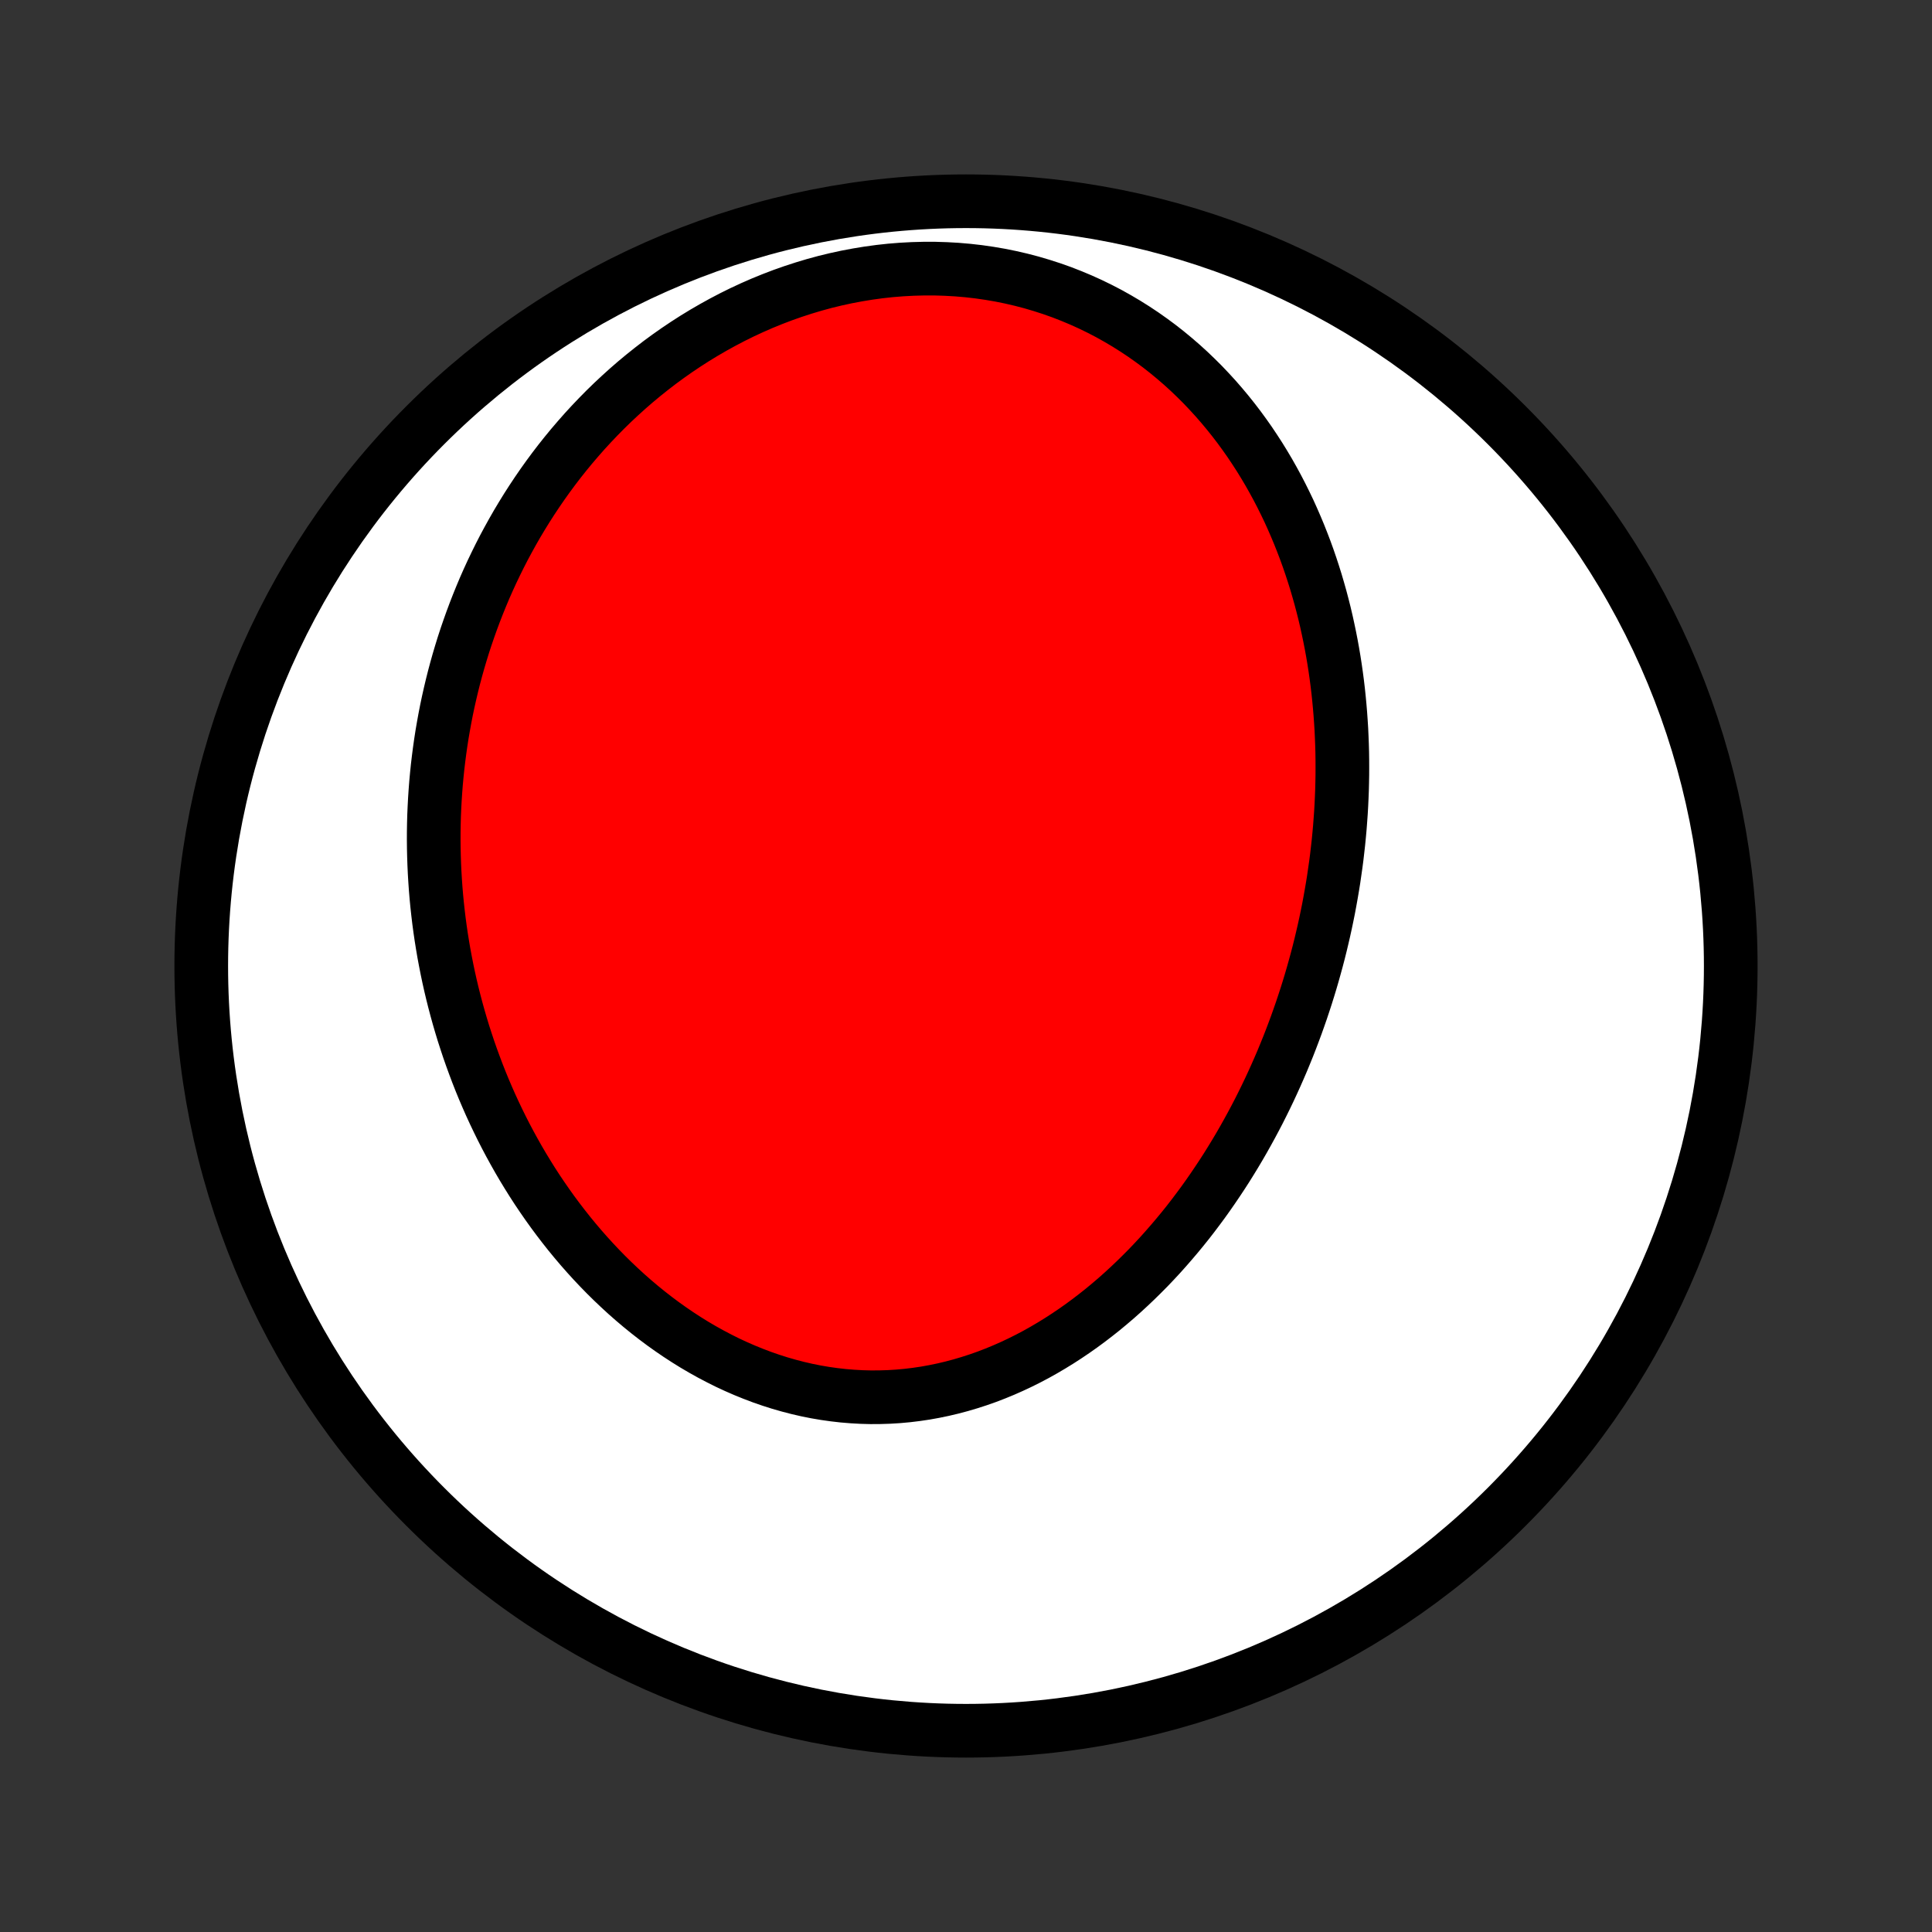 <?xml version="1.0" encoding="utf-8" standalone="no"?>
<!DOCTYPE svg PUBLIC "-//W3C//DTD SVG 1.1//EN"
  "http://www.w3.org/Graphics/SVG/1.1/DTD/svg11.dtd">
<!-- Created with matplotlib (http://matplotlib.org/) -->
<svg height="72pt" version="1.1" viewBox="0 0 72 72" width="72pt" xmlns="http://www.w3.org/2000/svg" xmlns:xlink="http://www.w3.org/1999/xlink">
 <rect x="0" y="0" width="72" height="72" fill="#333333" stroke="none"/>
 <defs>
  <style type="text/css">
*{stroke-linecap:butt;stroke-linejoin:round;}
  </style>
 </defs>
 <g id="figure_1">
  <g id="patch_1">
   <path d="
M0 72
L72 72
L72 0
L0 0
z
" style="fill:none;"/>
  </g>
  <g id="axes_1">
   <g id="PatchCollection_1">
    <defs>
     <path d="
M36 -7.5
C43.558 -7.5 50.808 -10.503 56.153 -15.848
C61.497 -21.192 64.5 -28.442 64.5 -36
C64.5 -43.558 61.497 -50.808 56.153 -56.153
C50.808 -61.497 43.558 -64.5 36 -64.5
C28.442 -64.5 21.192 -61.497 15.848 -56.153
C10.503 -50.808 7.5 -43.558 7.5 -36
C7.5 -28.442 10.503 -21.192 15.848 -15.848
C21.192 -10.503 28.442 -7.5 36 -7.5
z
" id="C0_0_a811fe30f3"/>
     <path d="
M49.702 -39.232
L49.658 -38.958
L49.611 -38.684
L49.562 -38.41
L49.511 -38.137
L49.456 -37.864
L49.399 -37.591
L49.339 -37.318
L49.276 -37.046
L49.211 -36.774
L49.143 -36.502
L49.072 -36.231
L48.998 -35.96
L48.922 -35.689
L48.843 -35.418
L48.761 -35.148
L48.676 -34.877
L48.588 -34.607
L48.498 -34.337
L48.404 -34.068
L48.308 -33.798
L48.208 -33.529
L48.106 -33.26
L48.001 -32.991
L47.892 -32.723
L47.781 -32.454
L47.666 -32.187
L47.548 -31.919
L47.427 -31.652
L47.303 -31.385
L47.175 -31.118
L47.044 -30.852
L46.91 -30.586
L46.772 -30.321
L46.631 -30.057
L46.486 -29.793
L46.338 -29.529
L46.186 -29.266
L46.031 -29.005
L45.871 -28.743
L45.709 -28.483
L45.542 -28.224
L45.371 -27.966
L45.197 -27.709
L45.019 -27.453
L44.837 -27.198
L44.65 -26.945
L44.46 -26.693
L44.266 -26.443
L44.067 -26.195
L43.864 -25.949
L43.657 -25.705
L43.446 -25.463
L43.231 -25.223
L43.011 -24.986
L42.787 -24.751
L42.558 -24.52
L42.325 -24.291
L42.088 -24.066
L41.847 -23.844
L41.601 -23.625
L41.35 -23.411
L41.096 -23.2
L40.836 -22.994
L40.573 -22.792
L40.305 -22.595
L40.033 -22.403
L39.756 -22.216
L39.475 -22.034
L39.191 -21.859
L38.902 -21.689
L38.609 -21.525
L38.312 -21.368
L38.011 -21.218
L37.706 -21.075
L37.398 -20.939
L37.087 -20.811
L36.772 -20.69
L36.454 -20.578
L36.132 -20.474
L35.808 -20.378
L35.481 -20.291
L35.152 -20.213
L34.82 -20.144
L34.487 -20.084
L34.151 -20.034
L33.814 -19.993
L33.475 -19.962
L33.135 -19.941
L32.794 -19.93
L32.453 -19.928
L32.111 -19.937
L31.769 -19.956
L31.427 -19.984
L31.086 -20.023
L30.745 -20.071
L30.405 -20.129
L30.066 -20.197
L29.728 -20.275
L29.393 -20.362
L29.059 -20.458
L28.727 -20.564
L28.398 -20.678
L28.071 -20.802
L27.748 -20.933
L27.427 -21.073
L27.109 -21.221
L26.795 -21.378
L26.485 -21.541
L26.178 -21.712
L25.875 -21.89
L25.577 -22.075
L25.282 -22.267
L24.992 -22.465
L24.706 -22.669
L24.425 -22.879
L24.149 -23.094
L23.877 -23.315
L23.61 -23.541
L23.348 -23.771
L23.091 -24.007
L22.839 -24.246
L22.591 -24.49
L22.349 -24.738
L22.112 -24.989
L21.88 -25.244
L21.653 -25.502
L21.431 -25.764
L21.214 -26.028
L21.003 -26.295
L20.796 -26.565
L20.594 -26.837
L20.398 -27.111
L20.206 -27.388
L20.019 -27.666
L19.837 -27.947
L19.661 -28.229
L19.489 -28.512
L19.322 -28.797
L19.16 -29.084
L19.002 -29.372
L18.849 -29.661
L18.701 -29.951
L18.558 -30.242
L18.419 -30.534
L18.284 -30.827
L18.155 -31.12
L18.029 -31.415
L17.908 -31.71
L17.792 -32.005
L17.68 -32.302
L17.572 -32.598
L17.468 -32.895
L17.369 -33.193
L17.273 -33.49
L17.182 -33.789
L17.095 -34.087
L17.012 -34.386
L16.933 -34.685
L16.858 -34.984
L16.787 -35.283
L16.72 -35.583
L16.657 -35.883
L16.598 -36.183
L16.542 -36.483
L16.491 -36.783
L16.443 -37.083
L16.399 -37.384
L16.359 -37.684
L16.323 -37.985
L16.29 -38.285
L16.261 -38.586
L16.236 -38.887
L16.215 -39.188
L16.197 -39.489
L16.183 -39.791
L16.173 -40.092
L16.166 -40.393
L16.163 -40.695
L16.164 -40.997
L16.169 -41.298
L16.177 -41.6
L16.19 -41.902
L16.206 -42.204
L16.226 -42.507
L16.249 -42.809
L16.277 -43.111
L16.308 -43.414
L16.344 -43.717
L16.383 -44.02
L16.426 -44.322
L16.473 -44.626
L16.525 -44.929
L16.58 -45.232
L16.639 -45.535
L16.703 -45.839
L16.771 -46.142
L16.843 -46.446
L16.919 -46.749
L17 -47.053
L17.085 -47.356
L17.175 -47.66
L17.269 -47.964
L17.368 -48.267
L17.472 -48.57
L17.58 -48.873
L17.693 -49.176
L17.811 -49.479
L17.934 -49.782
L18.061 -50.084
L18.194 -50.385
L18.332 -50.686
L18.476 -50.987
L18.624 -51.287
L18.778 -51.587
L18.938 -51.885
L19.103 -52.183
L19.273 -52.48
L19.45 -52.776
L19.632 -53.071
L19.82 -53.364
L20.014 -53.656
L20.214 -53.947
L20.42 -54.236
L20.632 -54.523
L20.85 -54.808
L21.075 -55.091
L21.306 -55.372
L21.544 -55.65
L21.787 -55.926
L22.038 -56.199
L22.295 -56.469
L22.558 -56.736
L22.828 -56.999
L23.105 -57.258
L23.388 -57.514
L23.678 -57.766
L23.975 -58.013
L24.278 -58.255
L24.587 -58.493
L24.903 -58.725
L25.226 -58.952
L25.555 -59.173
L25.89 -59.388
L26.231 -59.596
L26.579 -59.798
L26.932 -59.993
L27.291 -60.181
L27.655 -60.361
L28.025 -60.533
L28.4 -60.697
L28.78 -60.852
L29.164 -60.999
L29.553 -61.136
L29.946 -61.264
L30.342 -61.383
L30.742 -61.492
L31.145 -61.59
L31.55 -61.678
L31.958 -61.755
L32.367 -61.822
L32.778 -61.878
L33.191 -61.923
L33.603 -61.956
L34.016 -61.978
L34.428 -61.989
L34.84 -61.989
L35.25 -61.976
L35.659 -61.953
L36.066 -61.918
L36.47 -61.872
L36.871 -61.814
L37.269 -61.746
L37.663 -61.666
L38.052 -61.576
L38.438 -61.475
L38.818 -61.363
L39.193 -61.242
L39.563 -61.111
L39.927 -60.969
L40.285 -60.819
L40.636 -60.66
L40.981 -60.492
L41.32 -60.316
L41.651 -60.131
L41.976 -59.939
L42.294 -59.739
L42.604 -59.533
L42.907 -59.319
L43.203 -59.1
L43.491 -58.874
L43.772 -58.642
L44.045 -58.406
L44.311 -58.164
L44.569 -57.917
L44.821 -57.666
L45.064 -57.41
L45.301 -57.151
L45.53 -56.888
L45.752 -56.622
L45.968 -56.352
L46.176 -56.08
L46.377 -55.805
L46.572 -55.528
L46.759 -55.248
L46.941 -54.967
L47.115 -54.684
L47.284 -54.399
L47.446 -54.112
L47.602 -53.825
L47.752 -53.536
L47.896 -53.246
L48.035 -52.956
L48.167 -52.664
L48.294 -52.372
L48.416 -52.08
L48.532 -51.787
L48.644 -51.494
L48.75 -51.201
L48.851 -50.907
L48.947 -50.614
L49.039 -50.321
L49.125 -50.027
L49.208 -49.734
L49.285 -49.442
L49.359 -49.149
L49.428 -48.857
L49.492 -48.565
L49.553 -48.274
L49.61 -47.983
L49.663 -47.692
L49.712 -47.402
L49.757 -47.112
L49.798 -46.824
L49.836 -46.535
L49.87 -46.247
L49.9 -45.96
L49.927 -45.673
L49.951 -45.387
L49.971 -45.102
L49.989 -44.817
L50.002 -44.532
L50.013 -44.249
L50.021 -43.965
L50.025 -43.683
L50.026 -43.401
L50.025 -43.119
L50.02 -42.839
L50.013 -42.558
L50.002 -42.278
L49.989 -41.999
L49.973 -41.72
L49.953 -41.442
L49.932 -41.164
L49.907 -40.887
L49.88 -40.61
L49.849 -40.334
L49.817 -40.058
L49.781 -39.782
z
" id="C0_1_a738cab30b"/>
    </defs>
    <g clip-path="url(#p1bffca34e9)">
     <use style="fill:#ffffff;stroke:#000000;stroke-width:2.0;" x="0.0" xlink:href="#C0_0_a811fe30f3" y="72.0"/>
    </g>
    <g clip-path="url(#p1bffca34e9)">
     <use style="fill:#ff0000;stroke:#000000;stroke-width:2.0;" x="0.0" xlink:href="#C0_1_a738cab30b" y="72.0"/>
    </g>
   </g>
  </g>
 </g>
 <defs>
  <clipPath id="p1bffca34e9">
   <rect height="72.0" width="72.0" x="0.0" y="0.0"/>
  </clipPath>
 </defs>
</svg>
